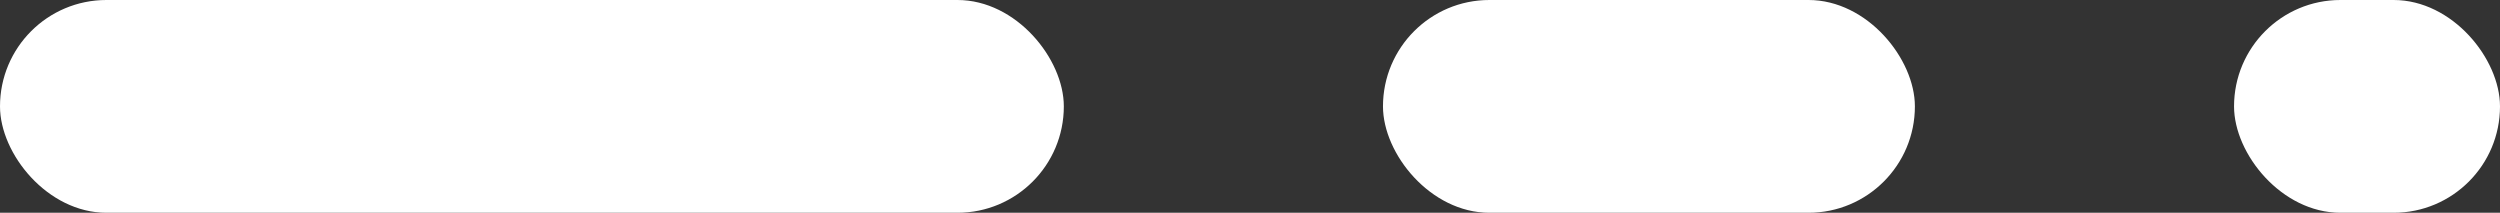<svg xmlns="http://www.w3.org/2000/svg" width="47" height="4" viewBox="0 0 47 4">
  <rect x="0" y="0" width="47" height="4" fill="#333333" stroke="none"/>
  <g id="Group_25502" data-name="Group 25502" transform="translate(0 0)">
    <rect id="Rectangle_5033" data-name="Rectangle 5033" width="20" height="4" rx="2" transform="translate(0 0)" fill="#fff"/>
    <rect id="Rectangle_5034" data-name="Rectangle 5034" width="10" height="4" rx="2" transform="translate(26 0)" fill="#fff"/>
    <rect id="Rectangle_5035" data-name="Rectangle 5035" width="5" height="4" rx="2" transform="translate(42 0)" fill="#fff"/>
  </g>
</svg>
